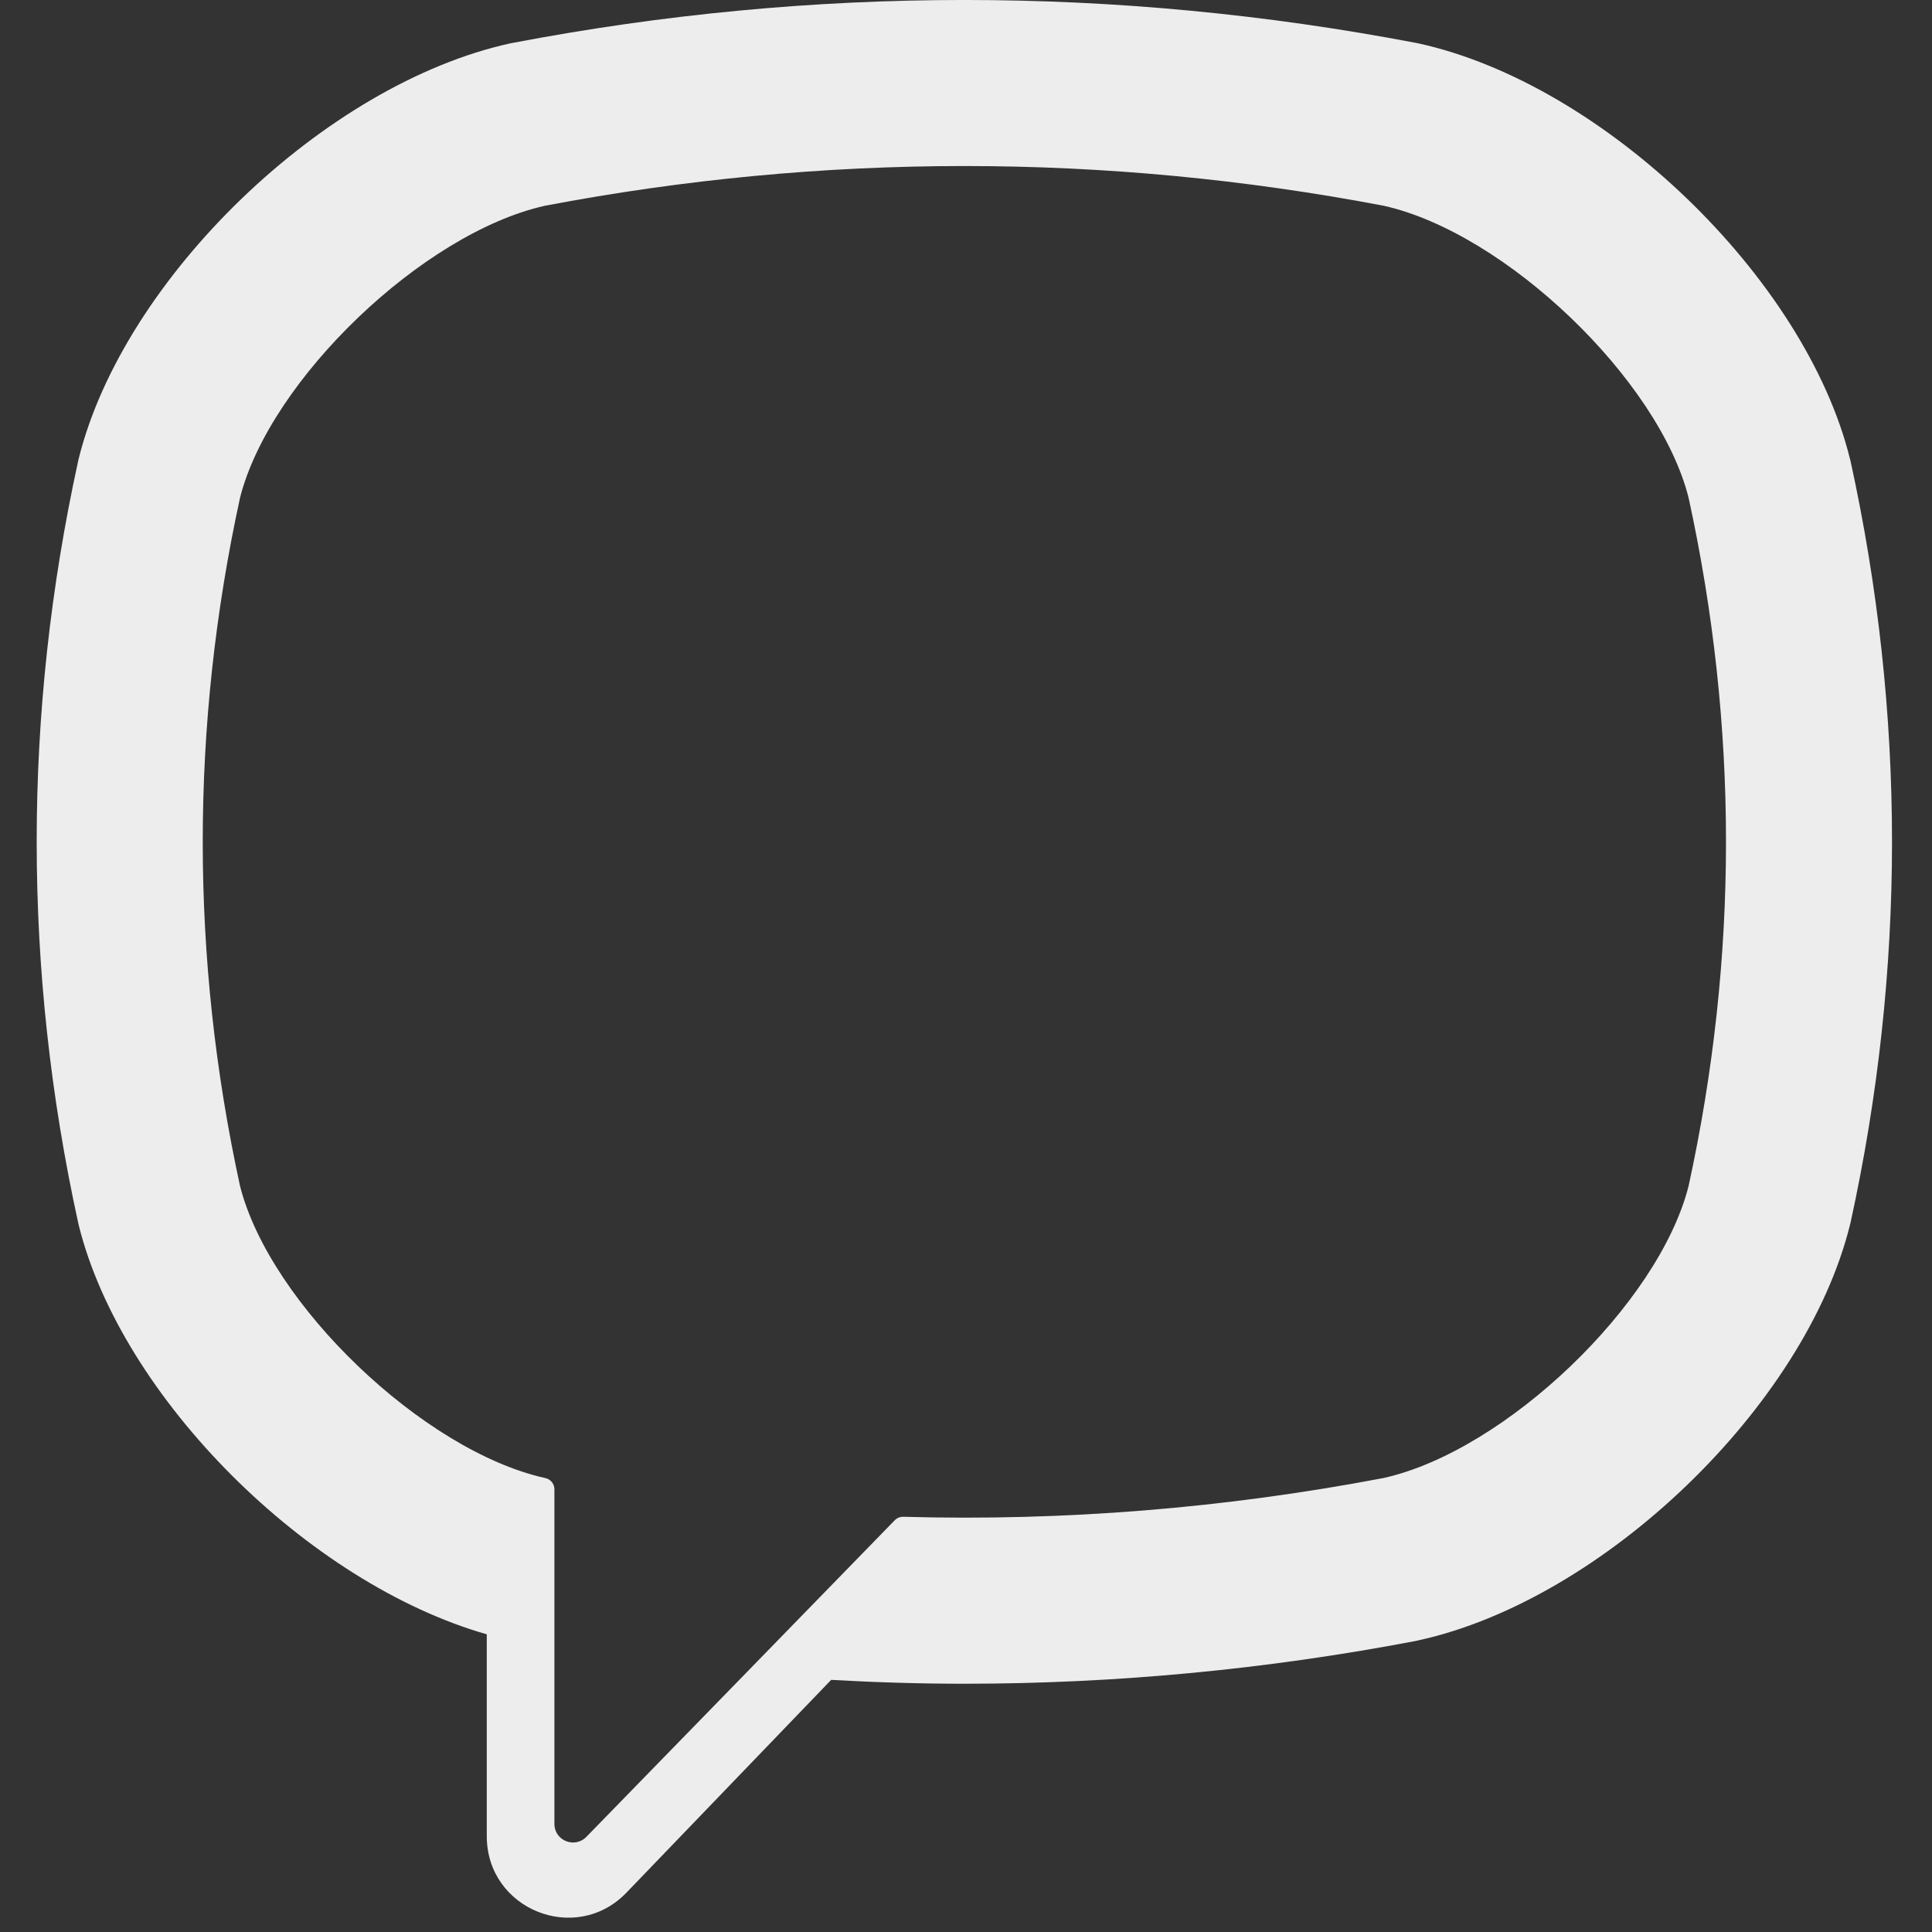 <svg width="24" height="24" viewBox="0 0 24 24" fill="none" xmlns="http://www.w3.org/2000/svg">
<rect x="0" y="0" width="24" height="24" fill="#333333" stroke="none"/>
<path d="M22.988 5.727L22.981 5.7C22.425 3.452 19.918 1.04 17.616 0.538L17.59 0.533C13.867 -0.178 10.091 -0.178 6.369 0.533L6.342 0.538C4.041 1.04 1.534 3.452 0.977 5.7L0.971 5.727C0.284 8.866 0.284 12.05 0.971 15.189L0.977 15.216C1.51 17.368 3.83 19.669 6.047 20.302V22.811C6.047 23.72 7.153 24.166 7.783 23.51L10.325 20.868C10.876 20.899 11.428 20.916 11.98 20.916C13.854 20.916 15.729 20.739 17.59 20.384L17.616 20.378C19.918 19.876 22.425 17.464 22.981 15.216L22.988 15.189C23.675 12.05 23.675 8.866 22.988 5.727ZM20.976 14.734C20.605 16.2 18.702 18.023 17.189 18.36C15.21 18.737 13.214 18.898 11.221 18.842C11.181 18.841 11.143 18.857 11.115 18.885C10.832 19.175 9.259 20.791 9.259 20.791L7.285 22.817C7.14 22.967 6.887 22.865 6.887 22.657V18.5C6.887 18.432 6.838 18.373 6.77 18.36L6.769 18.36C5.257 18.023 3.354 16.2 2.982 14.734C2.364 11.896 2.364 9.02 2.982 6.182C3.354 4.716 5.257 2.893 6.769 2.556C10.227 1.898 13.732 1.898 17.189 2.556C18.702 2.893 20.605 4.716 20.976 6.182C21.596 9.02 21.596 11.896 20.976 14.734Z" fill="#EDEDED"/>
</svg>
